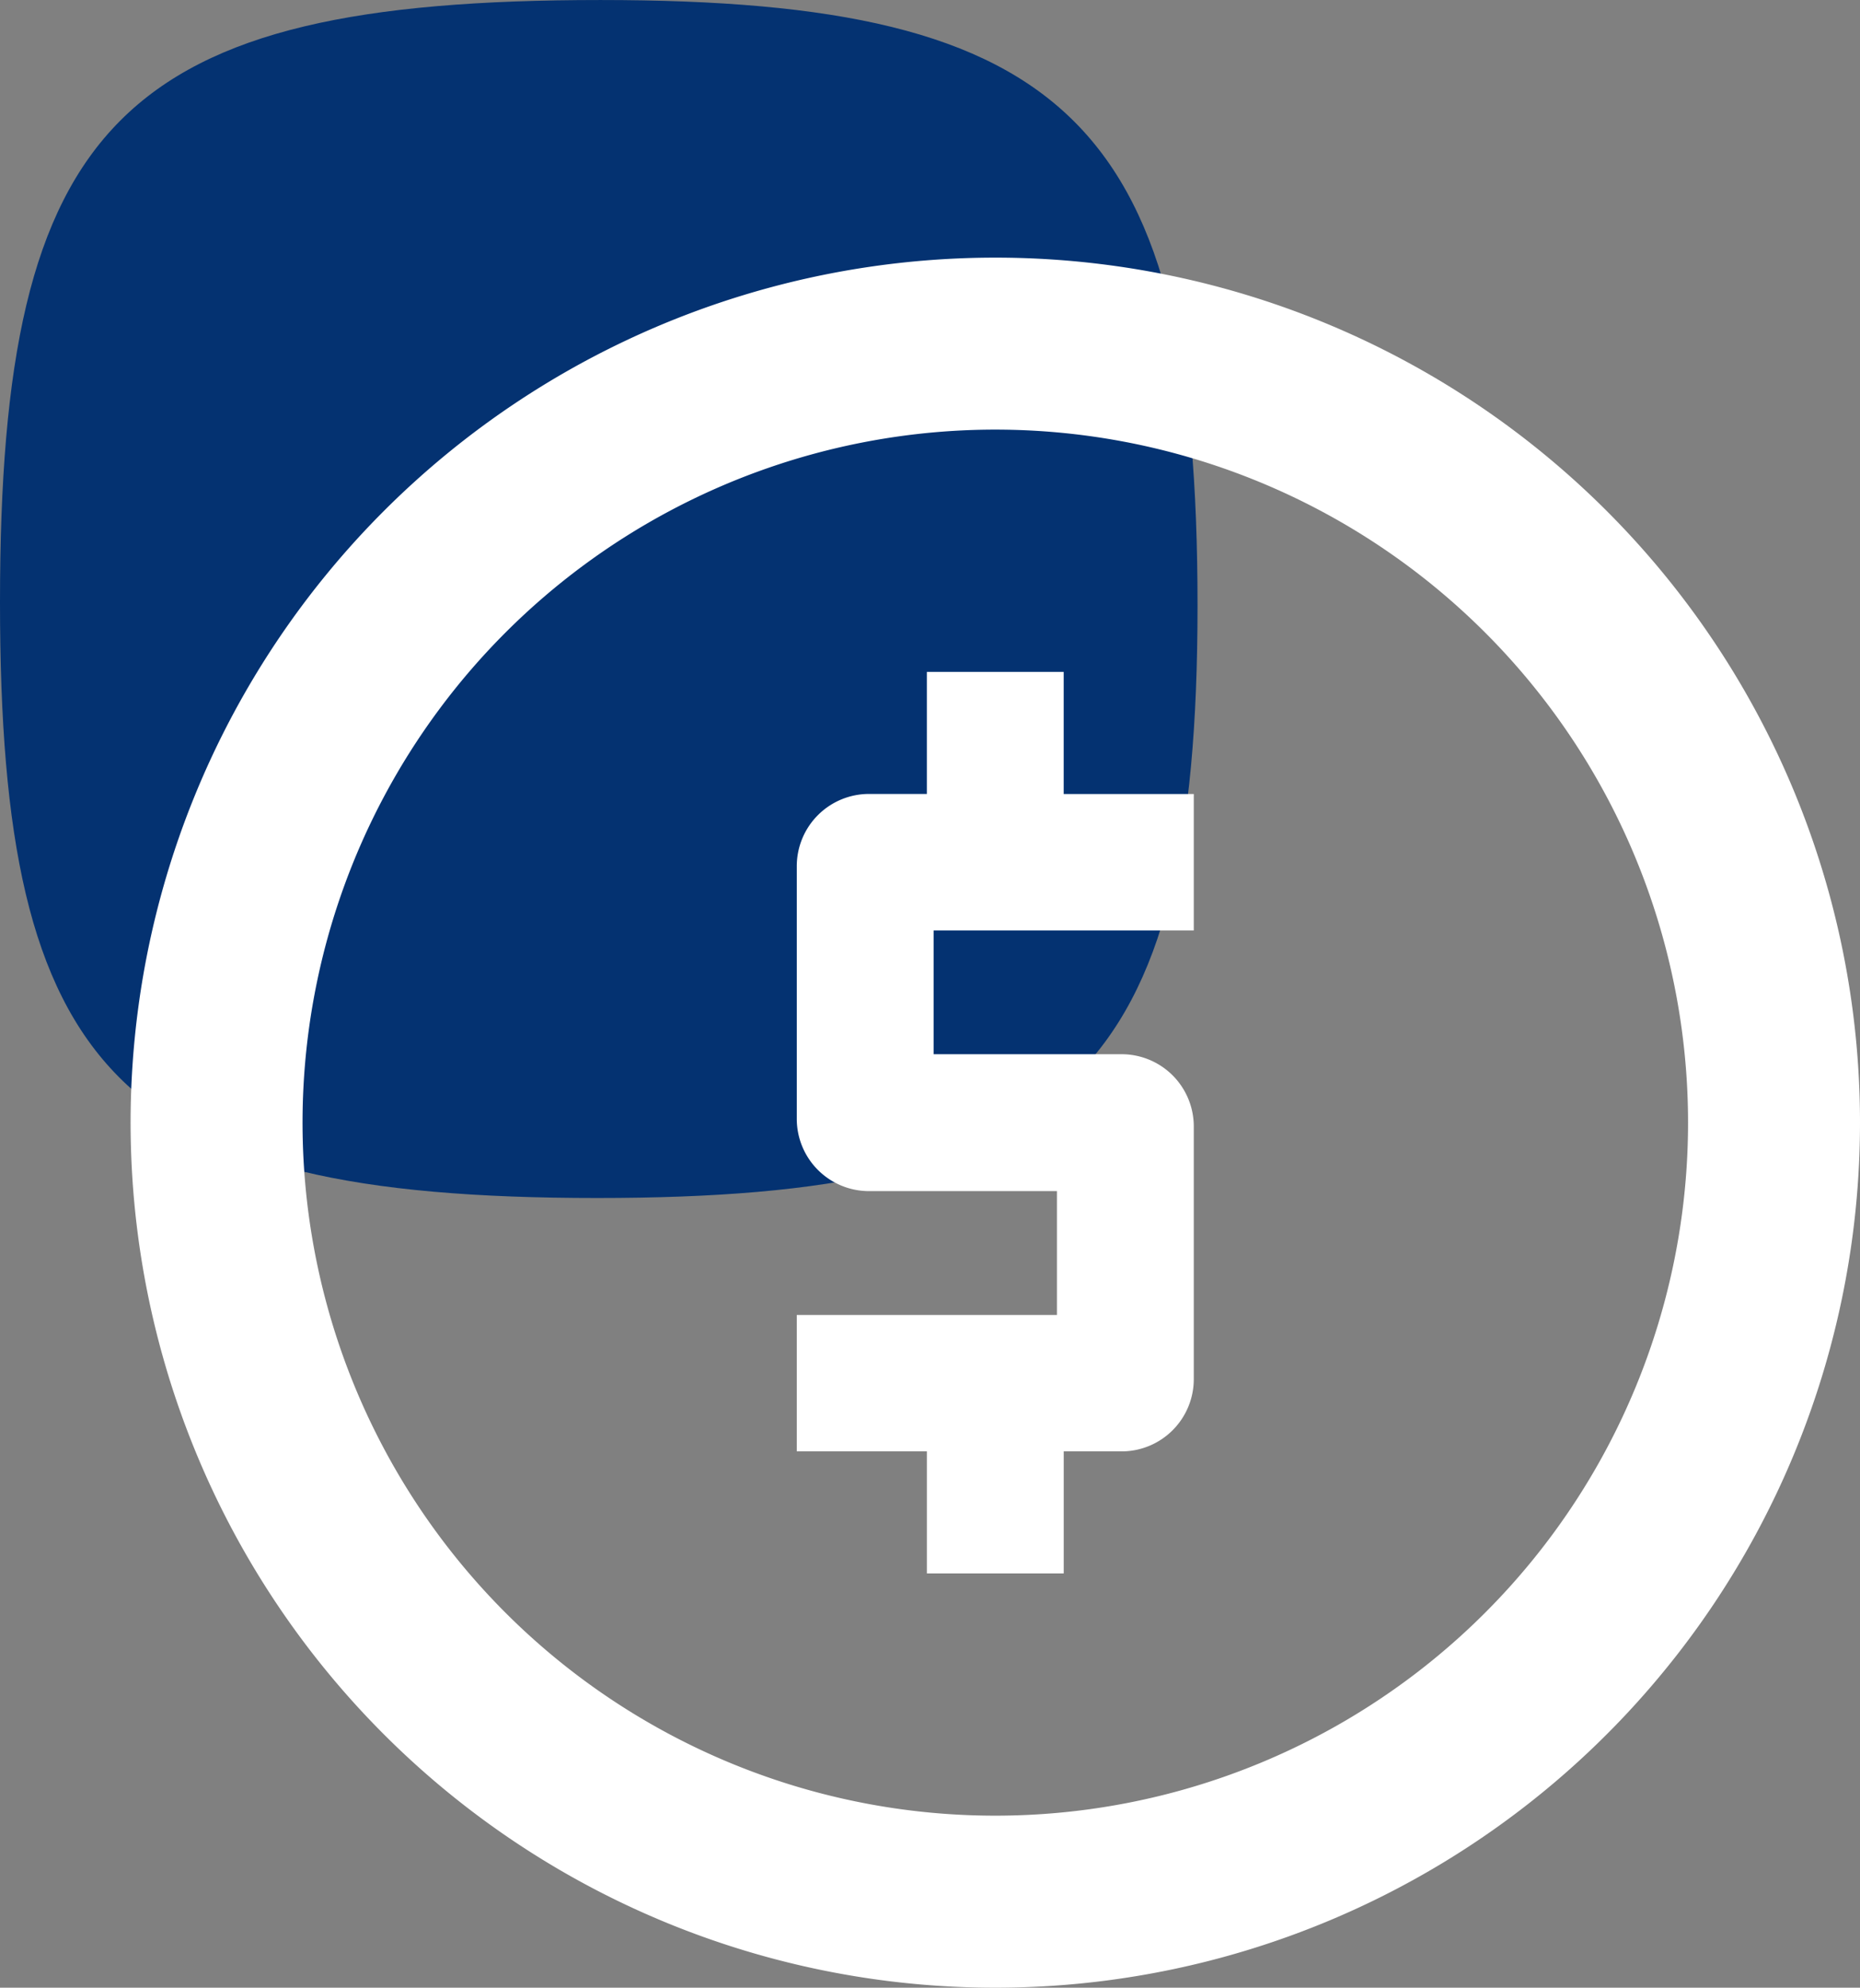 <svg xmlns="http://www.w3.org/2000/svg" width="99.324" height="106.101" viewBox="0 0 99.324 106.101">
  <rect x="0" y="0" width="99.324" height="106.101" fill="#808080" stroke="none"/>
  <g id="Grupo_5422" data-name="Grupo 5422" transform="translate(-606.162 -1381.175)">
    <g id="icon" transform="translate(14.162 14.176)">
      <path id="bg" d="M637.063,1358c25.068,0,31.885,6.635,31.885,32.331,0,25.138-7,31.617-32.063,31.617-25.625,0-31.885-6.658-31.885-31.8C605,1364.455,611.438,1358,637.063,1358Z" transform="translate(-13 9)" fill="#043271"/>
    </g>
    <g id="money" transform="translate(549.236 1331.027)">
      <path id="Caminho_1712" data-name="Caminho 1712" d="M233.1,169.7v-7.283h-6.947V155.9h-7.307v6.514h-3.1a3.857,3.857,0,0,0-3.846,3.846v13.509a3.857,3.857,0,0,0,3.846,3.846h10.047v6.61H211.9v7.283h6.947v6.514h7.307v-6.514h3.1a3.857,3.857,0,0,0,3.846-3.846V180.153a3.857,3.857,0,0,0-3.846-3.846H219.207V169.7H233.1Z" transform="translate(-112.426 -69.886)" fill="#fff"/>
      <path id="Caminho_1713" data-name="Caminho 1713" d="M110.075,63.9a46.175,46.175,0,1,0,46.175,46.175A46.173,46.173,0,0,0,110.075,63.9Zm0,83.167a36.993,36.993,0,1,1,36.993-36.993A36.992,36.992,0,0,1,110.075,147.067Z" transform="translate(0 0)" fill="#fff"/>
    </g>
  </g>
</svg>
